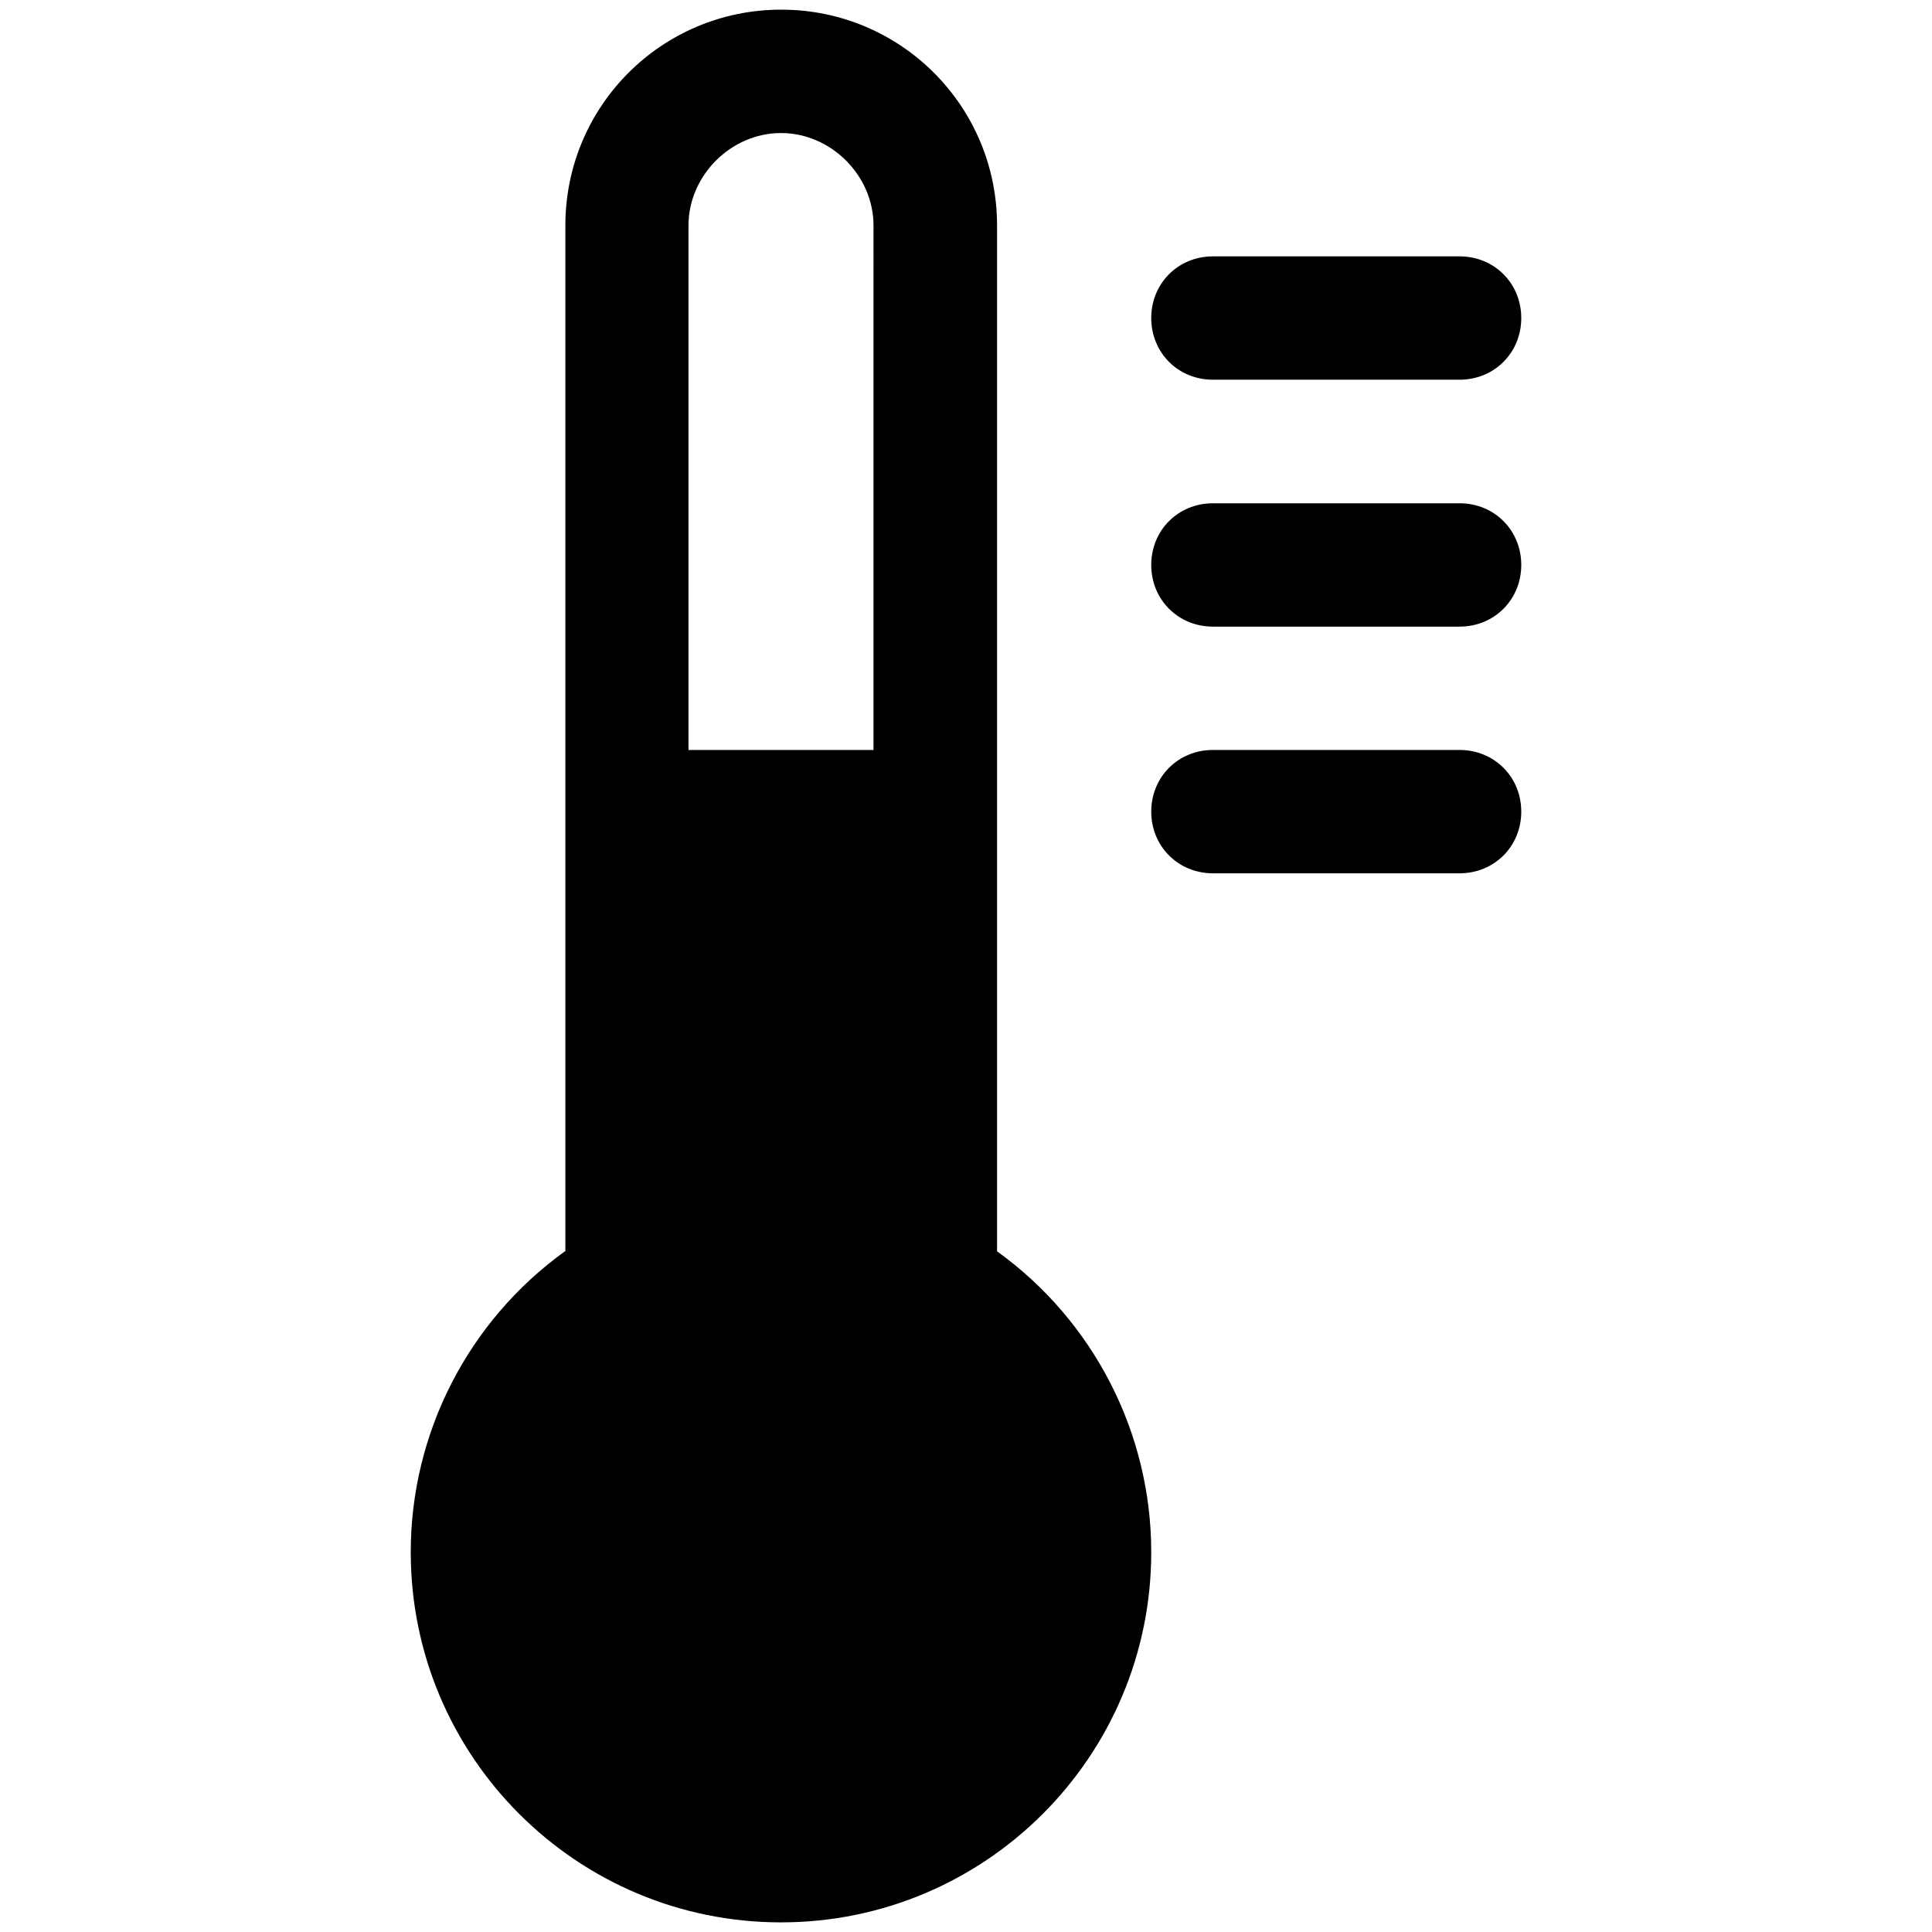 <?xml version="1.0" encoding="UTF-8"?>
<svg width="100" height="100" version="1.1" viewBox="0 0 2217.3 2217.3" xmlns="http://www.w3.org/2000/svg">
 <path class="fil0" d="m648.34 1436.1c-110.62 79.689-176.94 208.14-176.94 345.23 0 234.61 190.31 424.92 424.92 424.92 234.61 0 424.92-190.31 424.92-424.92 0-137.1-66.32-265.54-176.94-345.23v-1177.3c0-137.1-110.62-247.72-247.72-247.72s-247.72 110.62-247.72 247.72v1177.3zm354.15-575.39h-212.33v-601.86c0-57.408 48.757-106.17 106.17-106.17s106.17 48.757 106.17 106.17zm672.64 141.55c39.845 0 70.777-30.932 70.777-70.777 0-39.845-30.932-70.777-70.777-70.777h-283.11c-39.845 0-70.777 30.932-70.777 70.777 0 39.845 30.932 70.777 70.777 70.777zm0-283.11c39.845 0 70.777-30.932 70.777-70.777 0-39.845-30.932-70.777-70.777-70.777h-283.11c-39.845 0-70.777 30.932-70.777 70.777 0 39.845 30.932 70.777 70.777 70.777zm0-283.37c39.845 0 70.777-30.932 70.777-70.777 0-39.845-30.932-70.777-70.777-70.777h-283.11c-39.845 0-70.777 30.932-70.777 70.777 0 39.845 30.932 70.777 70.777 70.777z"/>
</svg>
